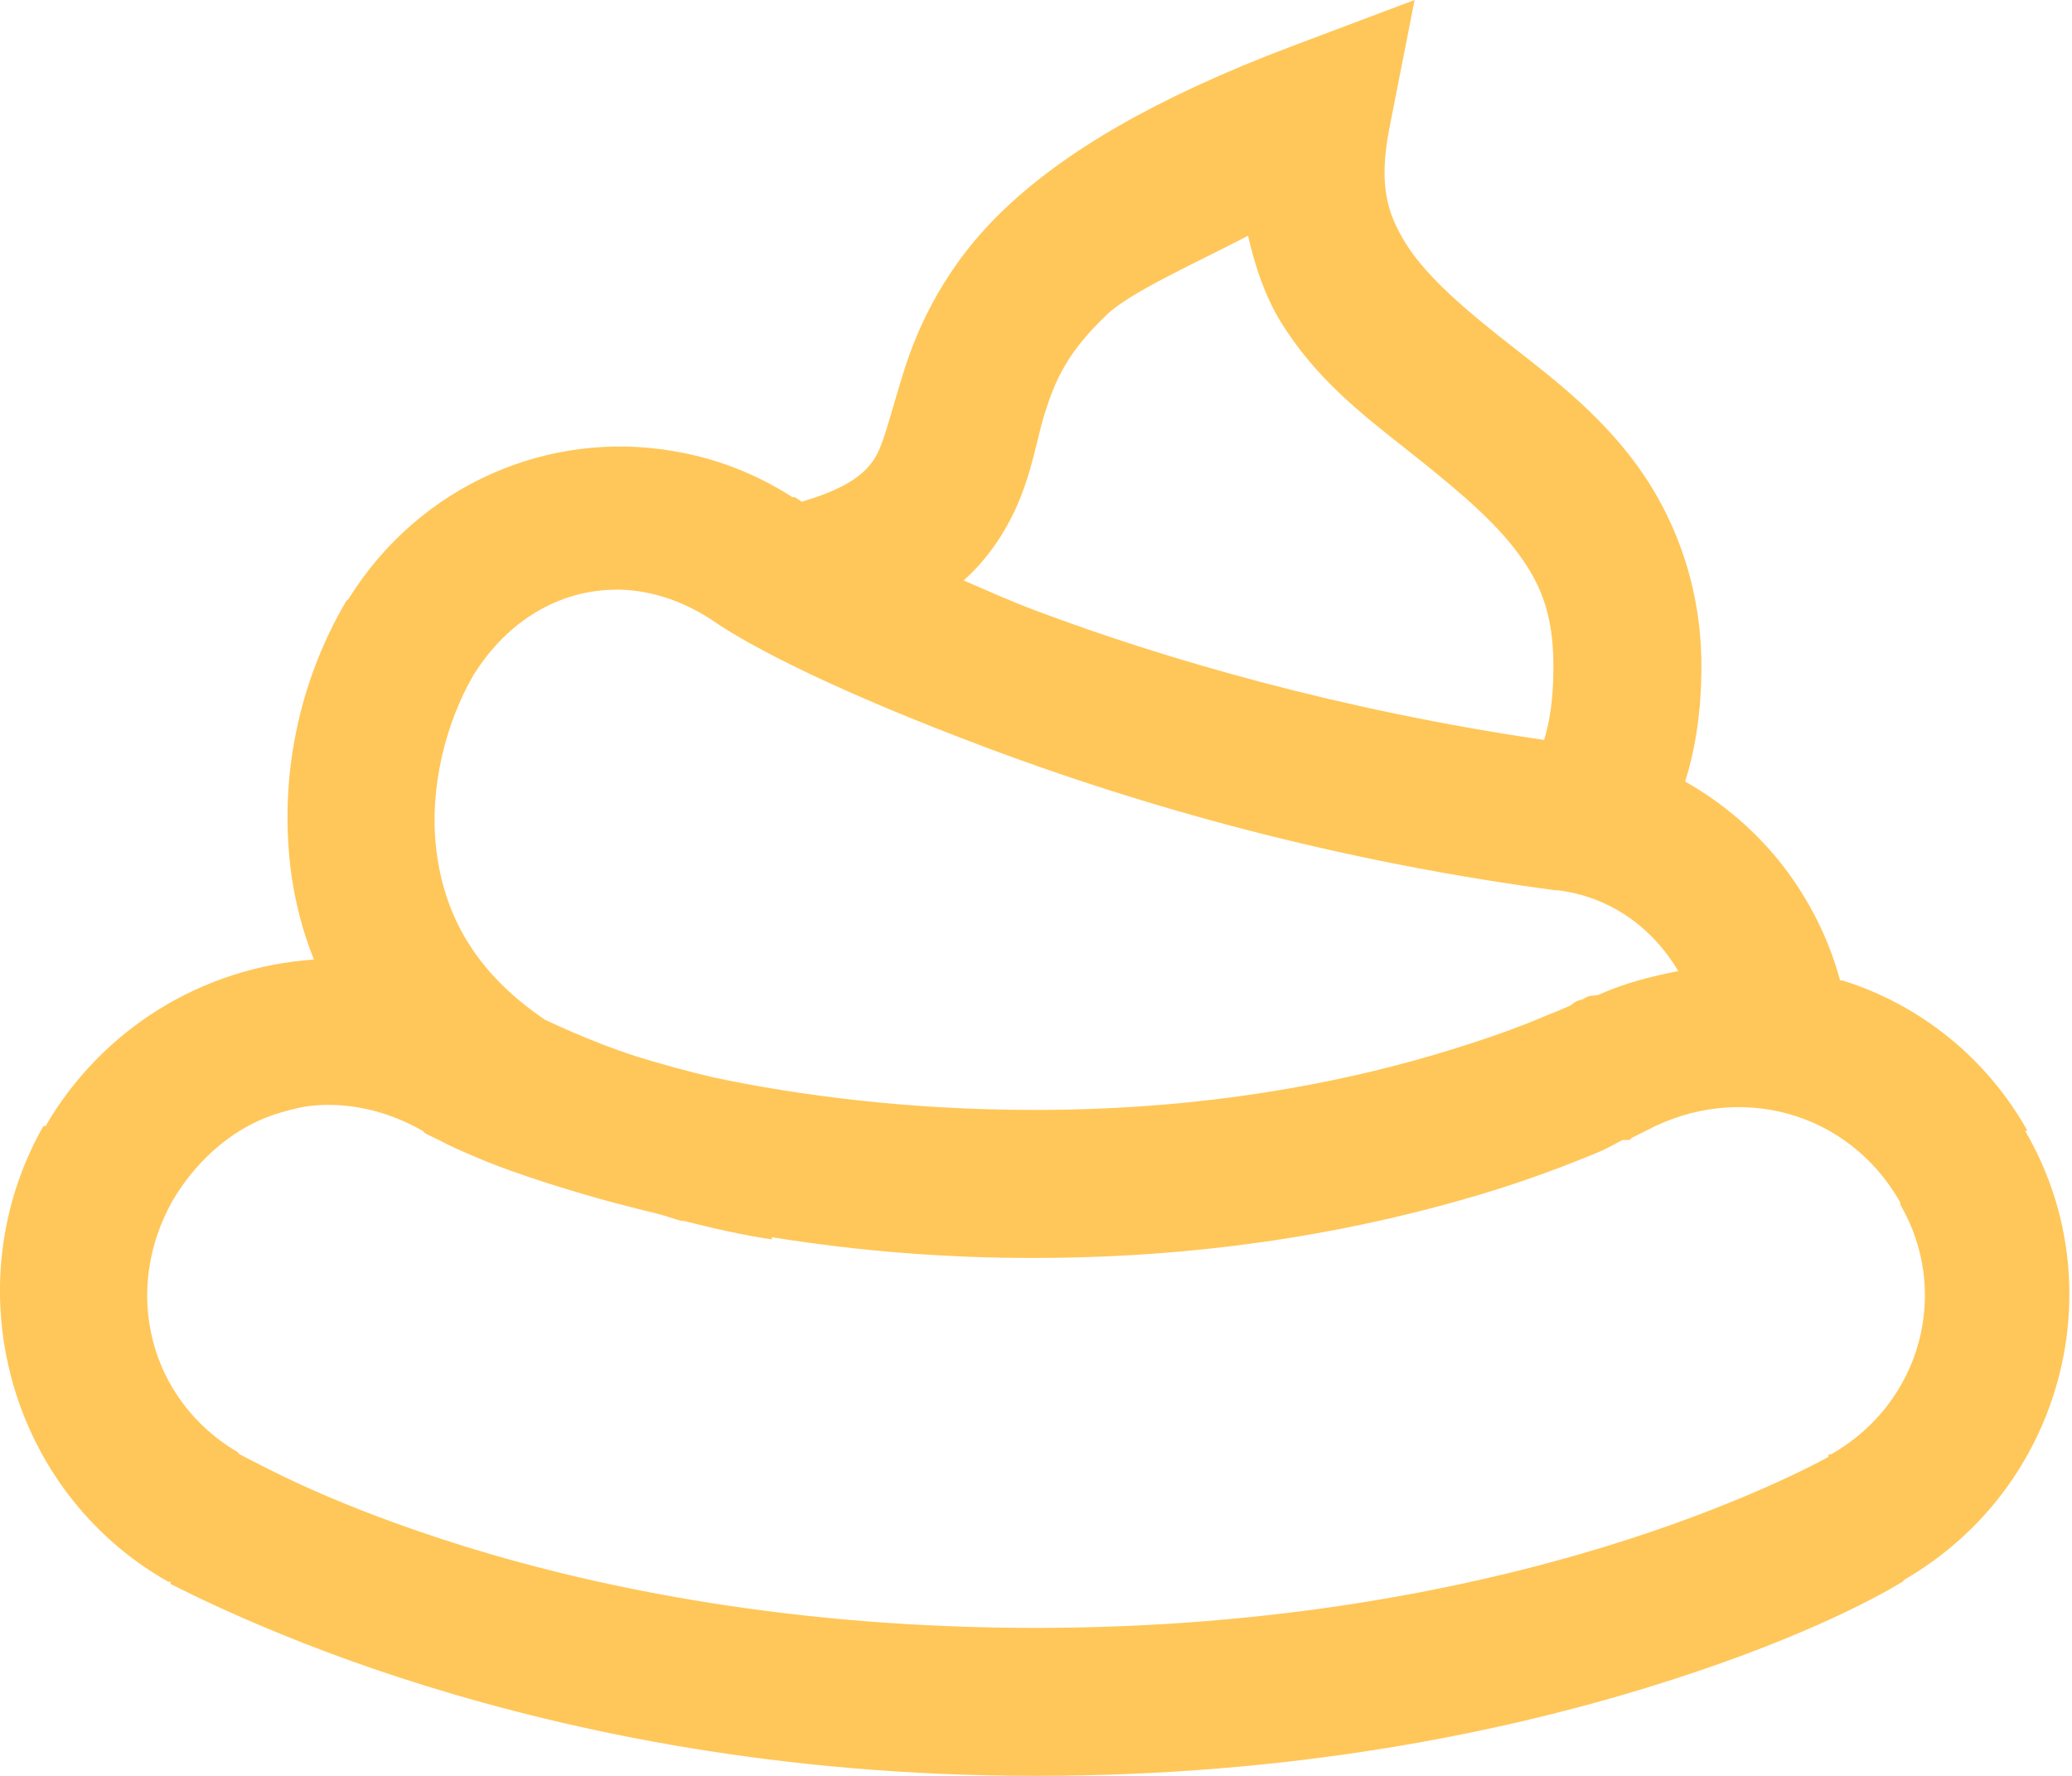 <svg width="14" height="12" viewBox="0 0 14 12" fill="none" xmlns="http://www.w3.org/2000/svg">
<path d="M9.558 0L8.73 0.312C7.798 0.664 7.193 1.028 6.793 1.407C6.392 1.785 6.203 2.201 6.105 2.515C6.007 2.83 5.968 3.014 5.902 3.11C5.843 3.193 5.742 3.295 5.417 3.39C5.412 3.386 5.372 3.361 5.371 3.36H5.355C5.109 3.201 4.832 3.094 4.543 3.047C3.711 2.906 2.84 3.269 2.355 4.047L2.339 4.062C2.018 4.609 1.887 5.246 1.964 5.875C1.99 6.078 2.041 6.285 2.121 6.484C1.75 6.509 1.39 6.624 1.074 6.82C0.758 7.016 0.495 7.287 0.308 7.609H0.293C-0.317 8.685 0.054 10.075 1.136 10.688H1.152V10.703C1.209 10.73 1.875 11.082 2.871 11.39C3.867 11.699 5.261 12 6.996 12C8.73 12 10.123 11.711 11.121 11.406C12.107 11.104 12.662 10.806 12.855 10.688L12.871 10.672C13.937 10.053 14.297 8.69 13.683 7.641H13.699C13.427 7.155 12.98 6.791 12.449 6.625C12.449 6.623 12.433 6.627 12.433 6.625C12.357 6.343 12.224 6.079 12.045 5.848C11.865 5.617 11.641 5.425 11.386 5.281C11.455 5.062 11.496 4.809 11.496 4.5C11.496 3.92 11.289 3.432 11.011 3.078C10.734 2.724 10.4 2.488 10.121 2.265C9.841 2.043 9.617 1.838 9.496 1.641C9.375 1.444 9.314 1.256 9.386 0.875L9.558 0ZM8.433 1.594C8.48 1.802 8.55 2.006 8.652 2.172C8.888 2.557 9.205 2.801 9.496 3.031C9.787 3.261 10.058 3.482 10.23 3.703C10.402 3.924 10.496 4.135 10.496 4.5C10.496 4.74 10.468 4.886 10.433 5C9.07 4.801 7.877 4.457 6.996 4.125C6.82 4.059 6.666 3.989 6.511 3.922C6.595 3.848 6.67 3.76 6.73 3.672C6.955 3.345 6.986 3.03 7.058 2.797C7.131 2.564 7.213 2.379 7.48 2.125C7.64 1.972 8.085 1.775 8.433 1.593V1.594ZM4.152 3.984C4.373 3.982 4.599 4.051 4.808 4.188C5.083 4.379 5.673 4.679 6.652 5.047C7.898 5.515 9.192 5.84 10.511 6.016H10.527C10.875 6.059 11.162 6.263 11.34 6.562C11.162 6.596 10.978 6.643 10.808 6.719C10.783 6.731 10.756 6.723 10.73 6.734C10.71 6.74 10.707 6.746 10.699 6.75C10.683 6.758 10.668 6.758 10.652 6.766C10.638 6.771 10.622 6.789 10.605 6.797C10.562 6.816 10.5 6.842 10.418 6.875C10.256 6.944 10.013 7.032 9.699 7.125C9.07 7.311 8.156 7.5 6.996 7.5C6.134 7.5 5.398 7.402 4.824 7.281C4.644 7.239 4.47 7.191 4.308 7.141C3.982 7.037 3.679 6.888 3.683 6.891C3.199 6.564 3.002 6.172 2.949 5.75C2.896 5.328 3.014 4.879 3.199 4.562C3.433 4.186 3.785 3.989 4.152 3.985V3.984ZM2.137 7.469C2.375 7.451 2.625 7.51 2.855 7.641C2.859 7.643 2.867 7.654 2.871 7.657C2.898 7.671 2.933 7.688 2.965 7.703C3.027 7.737 3.099 7.769 3.199 7.812C3.398 7.899 3.674 7.992 4.027 8.094C4.152 8.129 4.304 8.168 4.449 8.203C4.502 8.217 4.55 8.236 4.605 8.25C4.611 8.252 4.615 8.248 4.621 8.25C4.82 8.301 5.017 8.345 5.215 8.375V8.36C5.804 8.455 6.399 8.502 6.996 8.5C8.263 8.5 9.275 8.287 9.98 8.078C10.334 7.973 10.617 7.862 10.808 7.782C10.878 7.752 10.918 7.724 10.965 7.703H11.011L11.027 7.688L11.121 7.641C11.742 7.309 12.488 7.505 12.84 8.125V8.14C13.181 8.725 12.984 9.48 12.371 9.828H12.355V9.844C12.316 9.867 11.754 10.174 10.839 10.453C9.926 10.732 8.621 11 6.996 11C5.371 11 4.068 10.736 3.152 10.453C2.248 10.172 1.795 9.916 1.621 9.828C1.613 9.824 1.611 9.816 1.605 9.812C1.007 9.459 0.822 8.72 1.168 8.11C1.341 7.819 1.601 7.601 1.902 7.516C1.978 7.494 2.057 7.474 2.137 7.469Z" fill="#FFC759"/>
</svg>
